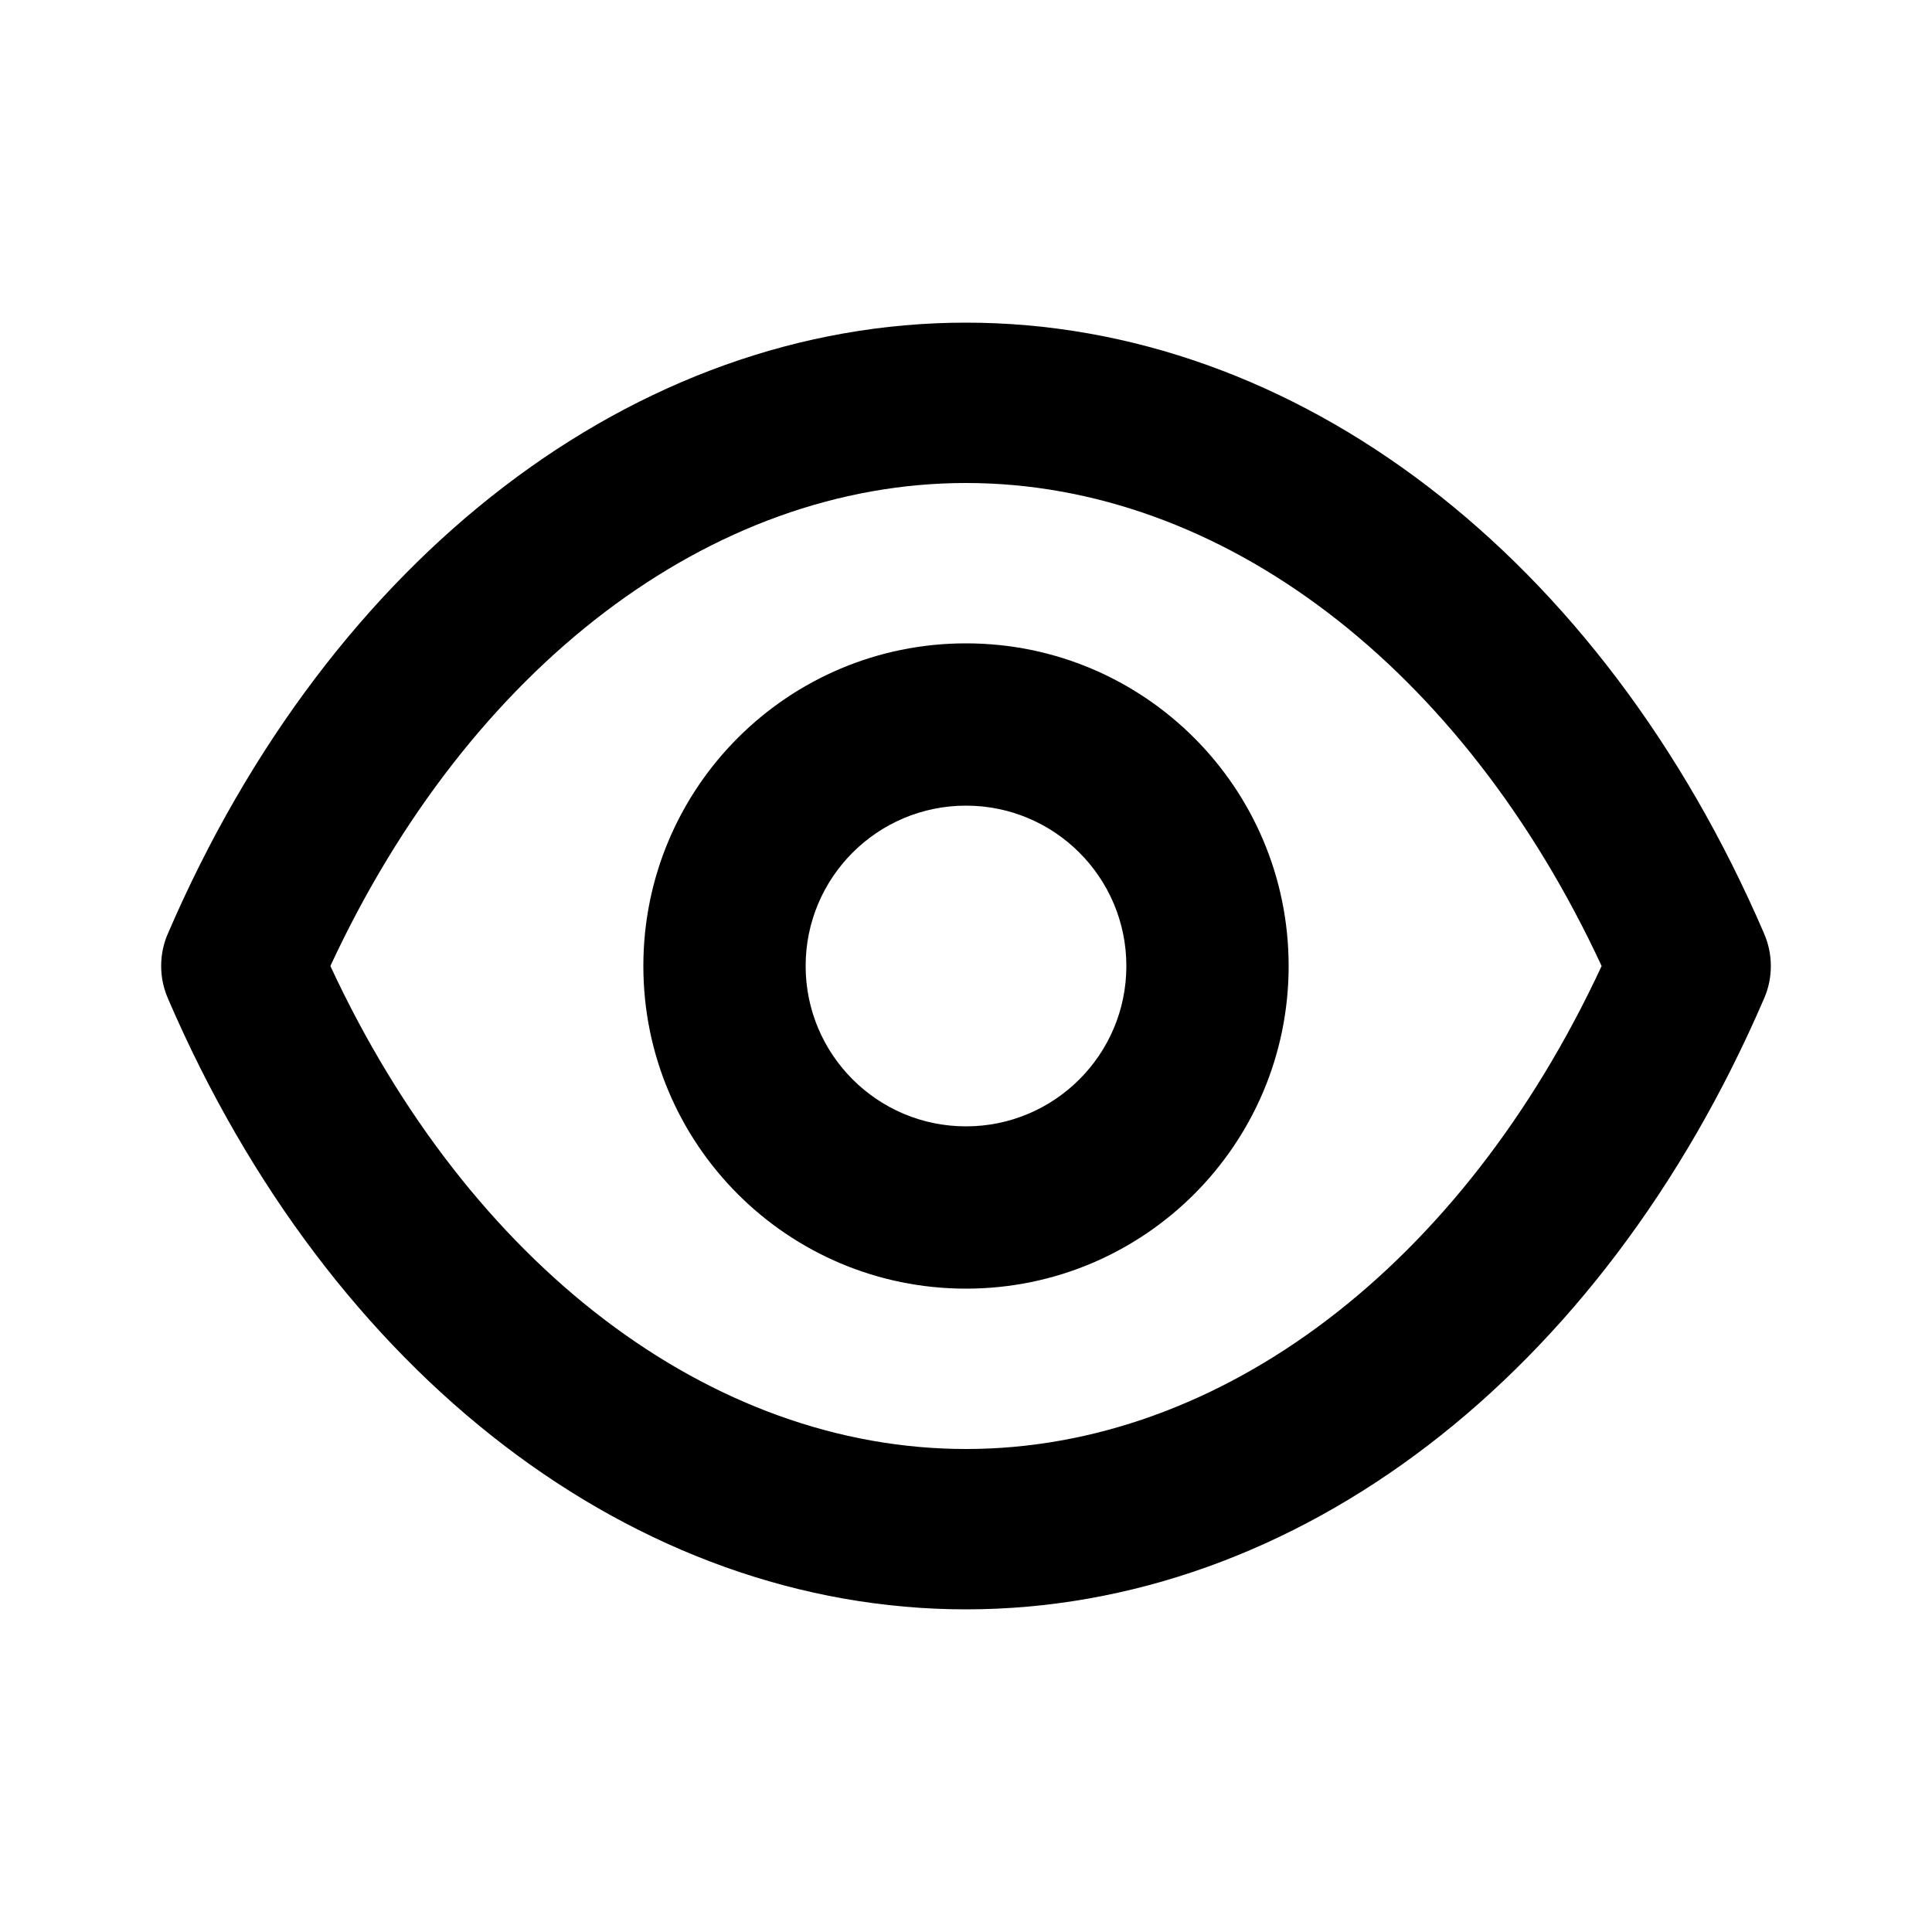 <svg xmlns="http://www.w3.org/2000/svg" width="24" height="24" viewBox="0 0 24 24">
<path d="M21.912 11.592c-2.016-4.68-5.808-7.584-9.912-7.584s-7.896 2.904-9.912 7.584c-0.054 0.12-0.086 0.26-0.086 0.408s0.032 0.288 0.089 0.414l-0.003-0.006c2.016 4.68 5.808 7.584 9.912 7.584s7.896-2.904 9.912-7.584c0.054-0.12 0.086-0.26 0.086-0.408s-0.032-0.288-0.089-0.414l0.003 0.006zM12 18c-3.168 0-6.168-2.28-7.896-6 1.728-3.72 4.728-6 7.896-6s6.168 2.28 7.896 6c-1.728 3.72-4.728 6-7.896 6zM12 7.992c-2.214 0-4.008 1.794-4.008 4.008s1.794 4.008 4.008 4.008c2.214 0 4.008-1.794 4.008-4.008v0c0-2.214-1.794-4.008-4.008-4.008v0zM12 13.992c-1.1 0-1.992-0.892-1.992-1.992s0.892-1.992 1.992-1.992c1.1 0 1.992 0.892 1.992 1.992v0c0 1.1-0.892 1.992-1.992 1.992v0z"></path>
</svg>
